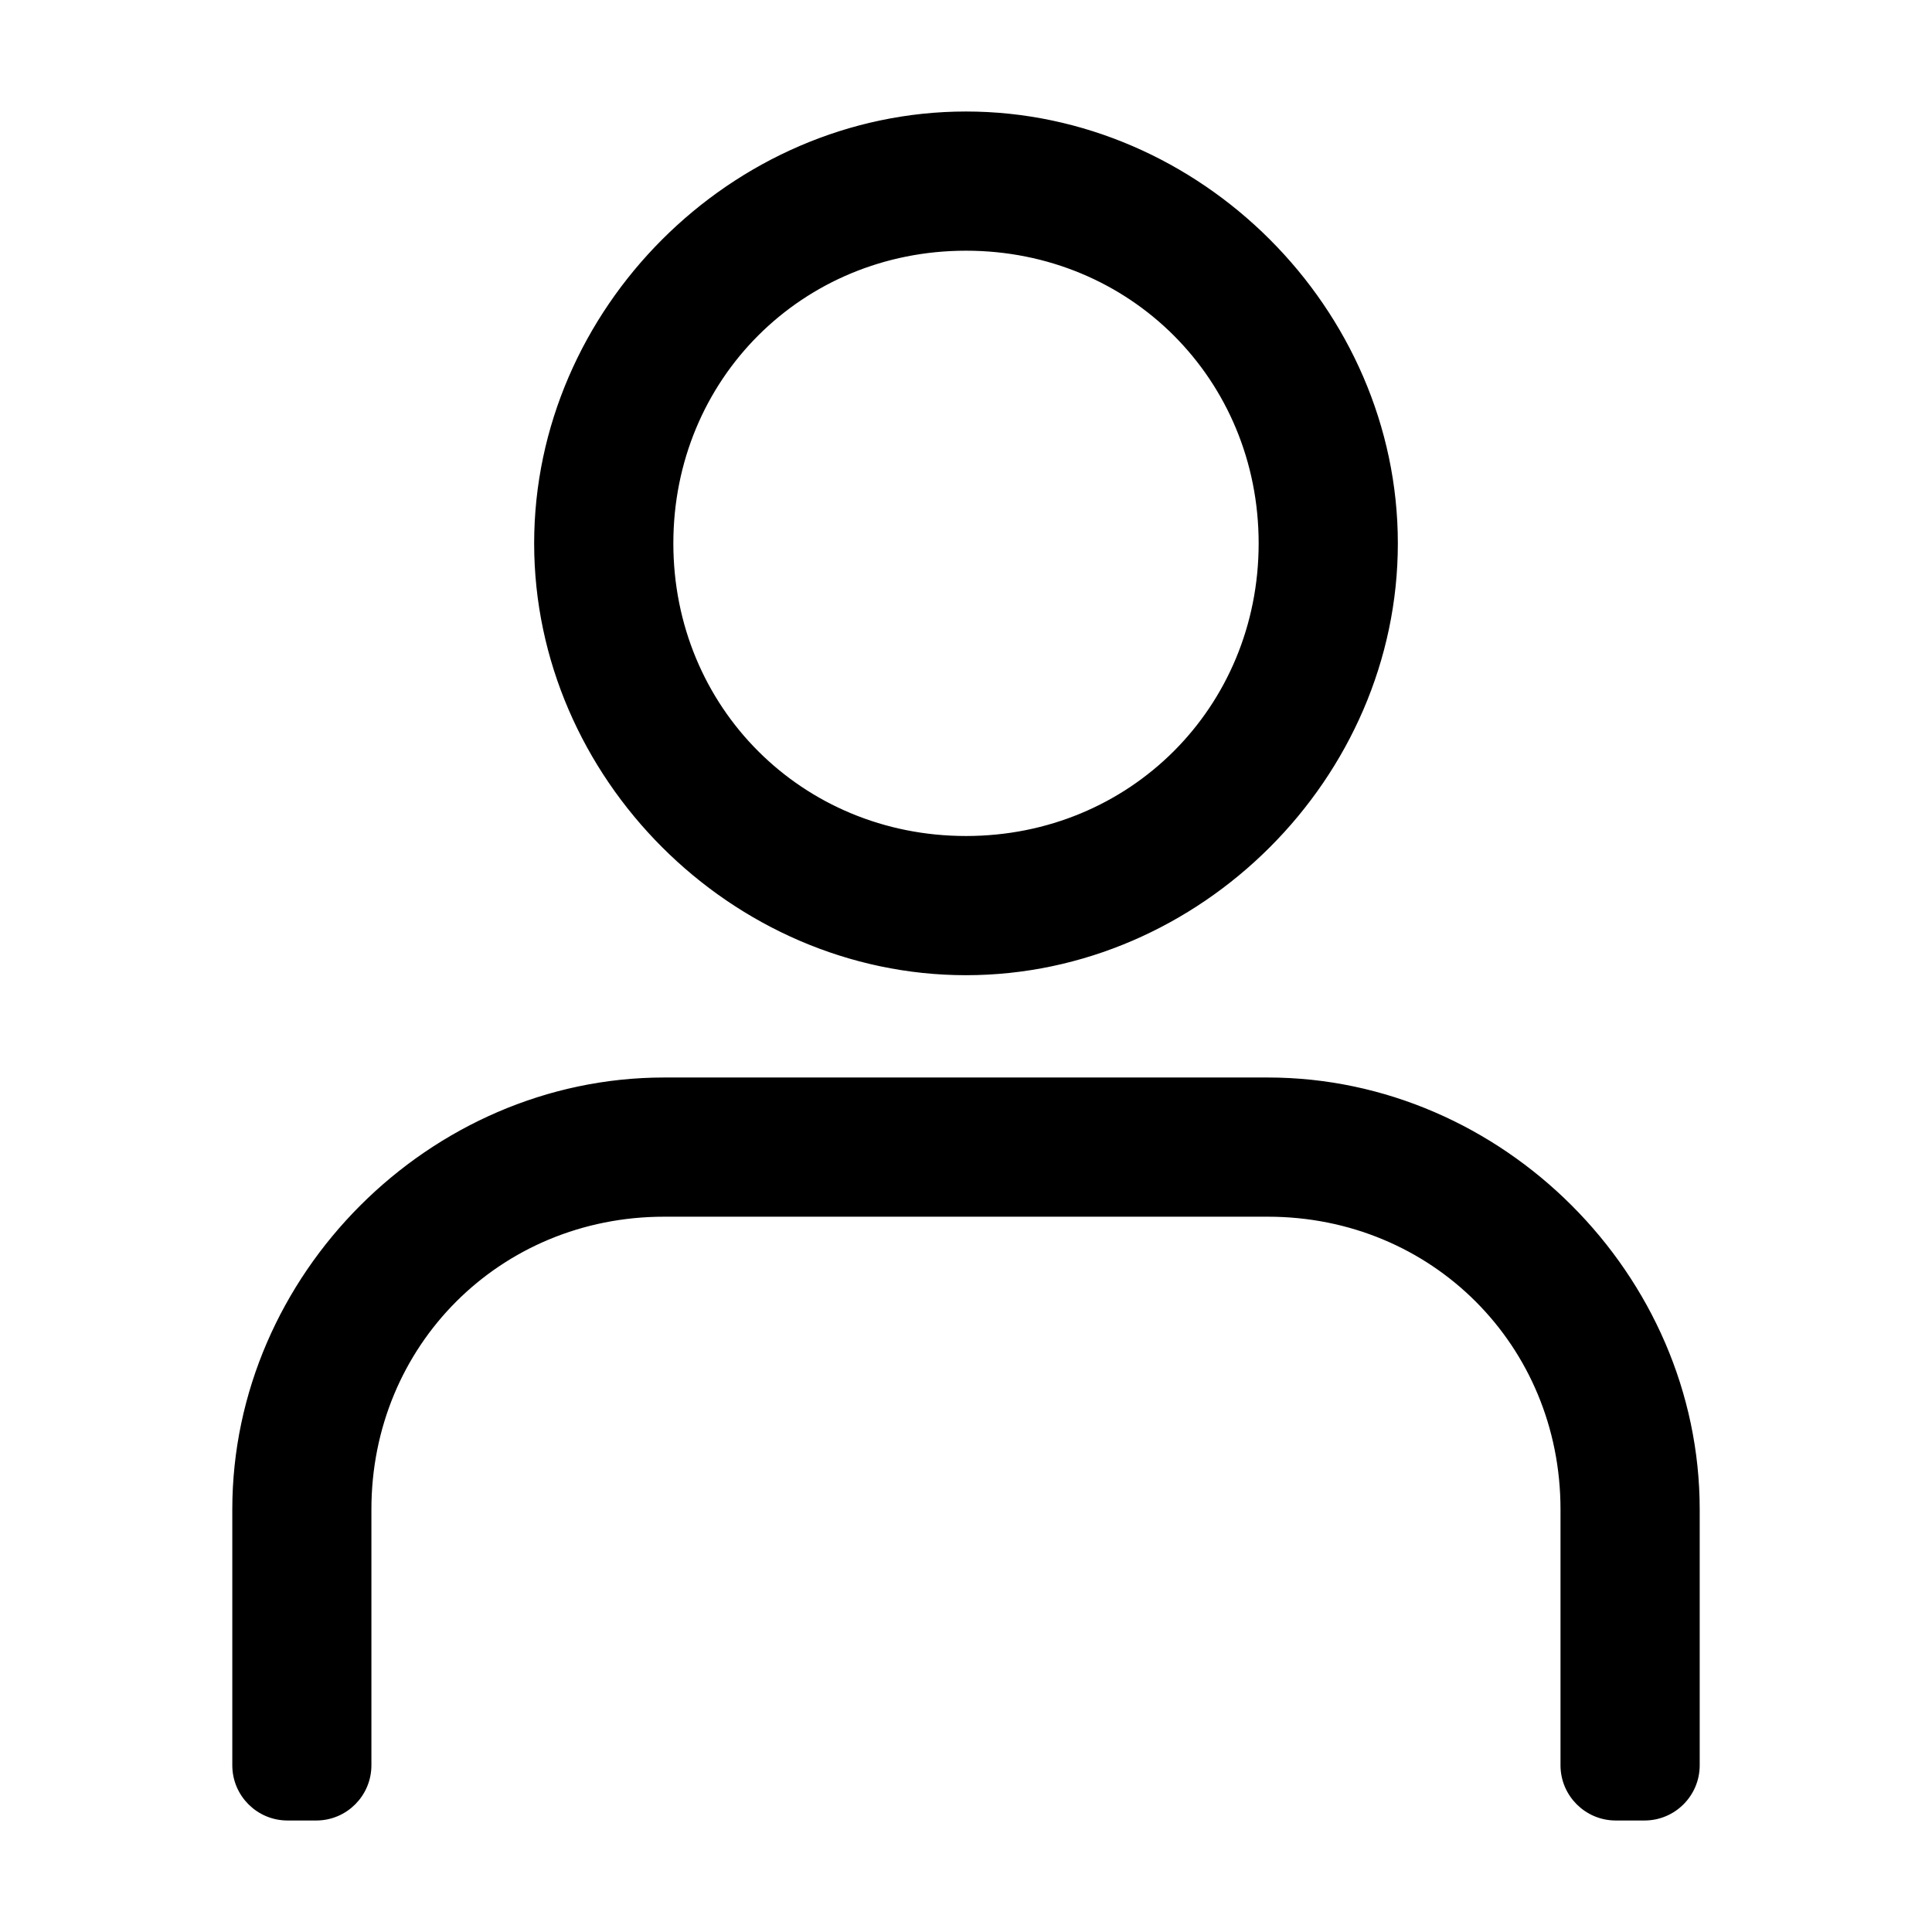 <svg width="21" height="21" viewBox="0 0 21 21" fill="none" xmlns="http://www.w3.org/2000/svg">
<g clip-path="url(#clip0_89_973)">
<path d="M10.5 2.675C12.31 2.675 13.731 4.096 13.731 5.906C13.731 7.716 12.31 9.137 10.5 9.137C8.69 9.137 7.269 7.716 7.269 5.906C7.269 4.096 8.69 2.675 10.5 2.675ZM10.5 1.262C7.979 1.262 5.856 3.385 5.856 5.906C5.856 8.428 7.979 10.55 10.5 10.55C13.021 10.55 15.144 8.428 15.144 5.906C15.144 3.385 13.021 1.262 10.5 1.262Z" fill="black" stroke="black" stroke-width="0.1"/>
<path d="M17.875 19.738C18.179 19.738 18.425 19.491 18.425 19.188V16.406C18.425 13.885 16.303 11.762 13.781 11.762H7.219C4.697 11.762 2.575 13.885 2.575 16.406V19.188C2.575 19.491 2.821 19.738 3.125 19.738H3.438C3.741 19.738 3.987 19.491 3.987 19.188V16.406C3.987 14.596 5.409 13.175 7.219 13.175H13.781C15.591 13.175 17.012 14.596 17.012 16.406V19.188C17.012 19.491 17.259 19.738 17.562 19.738H17.875Z" fill="black" stroke="black" stroke-width="0.1"/>
</g>
<defs>
<clipPath id="clip0_89_973">
<rect width="21" height="21" fill="white"/>
</clipPath>
</defs>
</svg>
